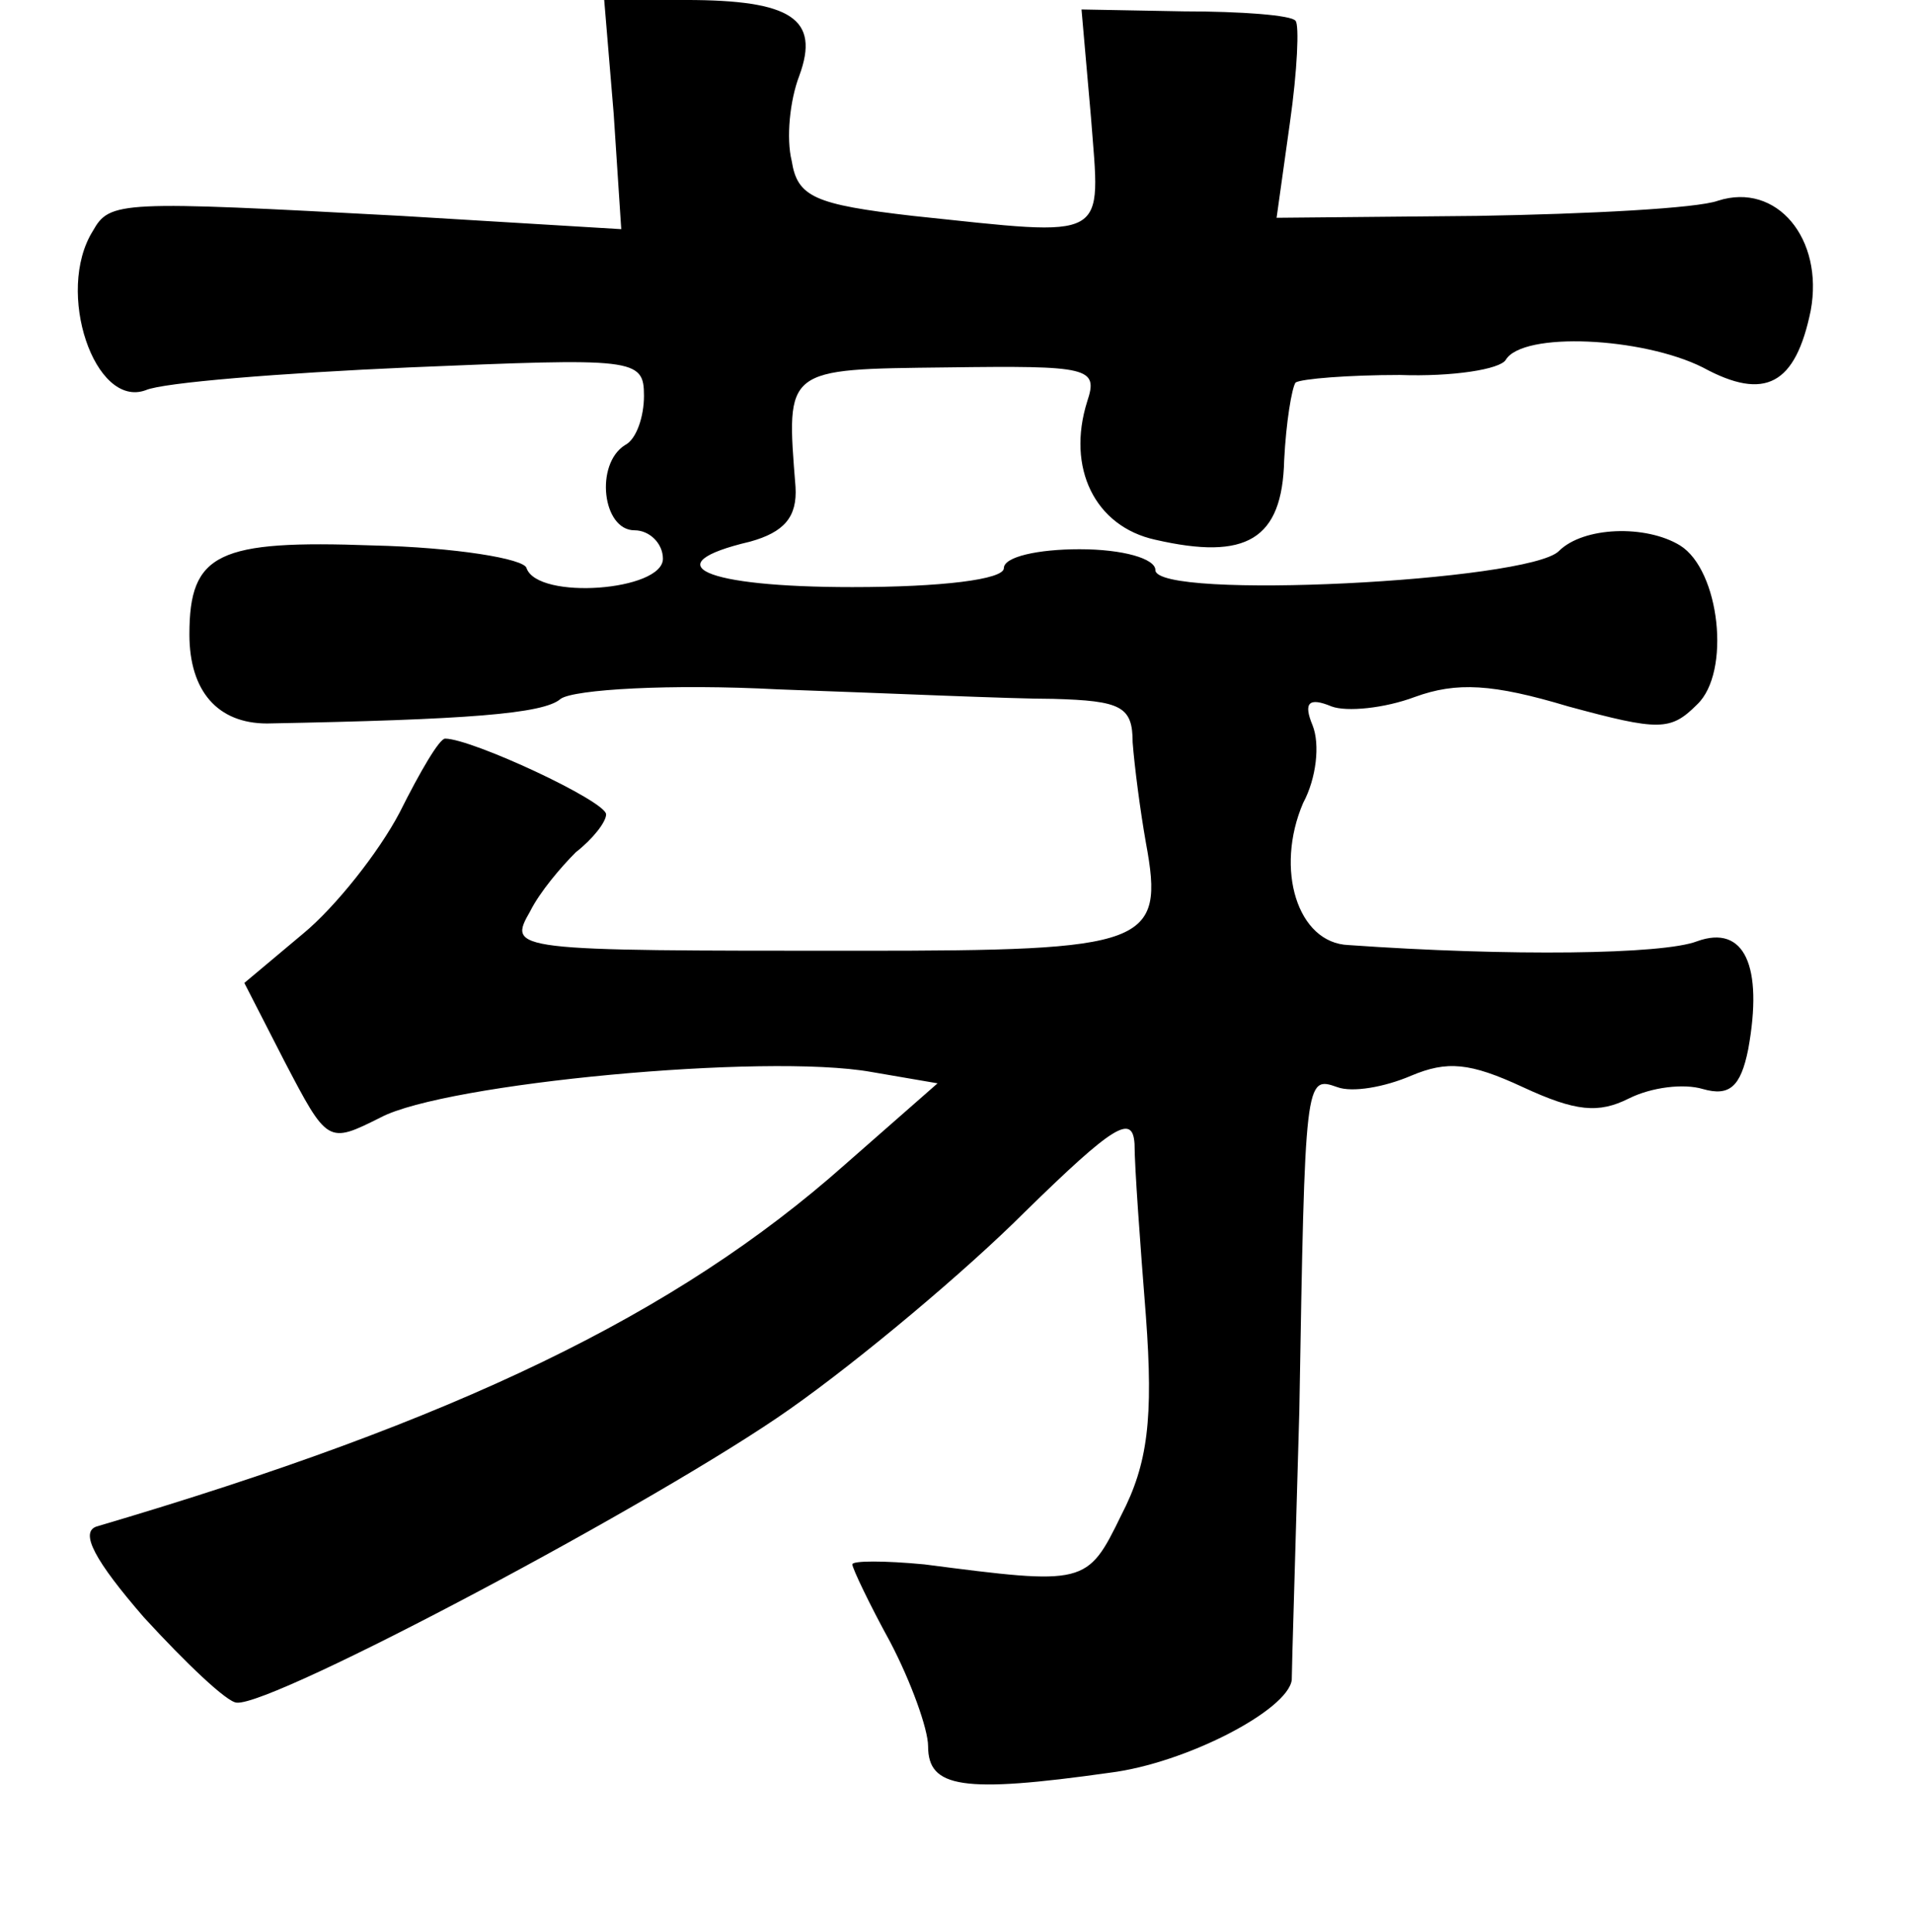 <?xml version="1.0" standalone="no"?>
<!DOCTYPE svg PUBLIC "-//W3C//DTD SVG 20010904//EN"
 "http://www.w3.org/TR/2001/REC-SVG-20010904/DTD/svg10.dtd">
<svg version="1.0" xmlns="http://www.w3.org/2000/svg"
 width="101pt" height="102pt" viewBox="0 0 101 102"
 preserveAspectRatio="xMidYMid meet">
<g transform="translate(0,102) scale(0.1,-0.1)"
fill="#000000" stroke="none">
<path d="M324 960 l4 -61 -116 7 c-149 8 -154 8 -163 -8 -20 -32 1 -94 28 -84
9 4 71 9 139 12 119 5 124 5 124 -15 0 -11 -4 -23 -10 -26 -16 -10 -12 -45 5
-45 8 0 15 -7 15 -15 0 -17 -66 -22 -72 -5 -1 5 -38 11 -81 12 -82 3 -97 -4
-97 -47 0 -30 15 -47 41 -47 105 2 146 5 155 13 7 5 58 8 115 5 57 -2 123 -5
145 -5 36 -1 42 -4 42 -23 1 -13 4 -36 7 -53 10 -54 1 -57 -151 -57 -185 0
-186 0 -174 21 5 10 16 23 24 31 9 7 16 16 16 20 0 7 -71 40 -85 40 -3 0 -13
-17 -24 -39 -11 -21 -34 -50 -51 -64 l-31 -26 21 -41 c23 -44 23 -44 51 -30
34 18 203 34 259 24 l35 -6 -49 -43 c-89 -79 -205 -135 -395 -191 -9 -3 -1
-18 25 -48 22 -24 44 -45 49 -45 19 -2 224 107 292 155 37 26 93 73 124 104
47 46 57 52 58 36 0 -12 3 -53 6 -91 4 -54 1 -78 -13 -105 -18 -37 -19 -37
-104 -26 -21 2 -38 2 -38 0 0 -2 9 -21 20 -41 11 -21 20 -46 20 -55 0 -22 18
-25 96 -14 40 5 94 33 96 49 0 6 2 70 4 142 3 176 3 177 20 171 8 -3 25 0 39
6 19 8 31 7 59 -6 28 -13 40 -14 56 -6 12 6 29 8 39 5 14 -4 20 1 24 21 8 44
-2 66 -27 57 -18 -7 -99 -8 -184 -2 -27 1 -39 40 -24 75 7 13 9 31 5 41 -5 12
-2 15 10 10 8 -3 28 -1 44 5 22 8 41 7 81 -5 48 -13 54 -13 68 1 18 17 12 71
-9 84 -18 11 -51 10 -64 -3 -16 -16 -213 -26 -213 -10 0 6 -17 11 -40 11 -22
0 -40 -4 -40 -10 0 -6 -33 -10 -80 -10 -79 0 -105 12 -54 24 18 5 25 13 24 29
-5 63 -6 62 80 63 75 1 80 0 74 -18 -11 -35 4 -66 36 -73 48 -11 67 0 68 42 1
20 4 38 6 41 3 2 28 4 55 4 28 -1 53 3 56 8 9 15 72 12 104 -4 33 -18 49 -9
57 30 7 38 -18 68 -49 58 -11 -4 -68 -7 -127 -8 l-106 -1 7 50 c4 28 5 52 3
54 -2 3 -29 5 -59 5 l-54 1 5 -57 c5 -66 11 -63 -94 -52 -52 6 -61 10 -64 29
-3 12 -1 32 4 45 11 30 -4 40 -60 40 l-43 0 5 -60z"/>
</g>
</svg>
